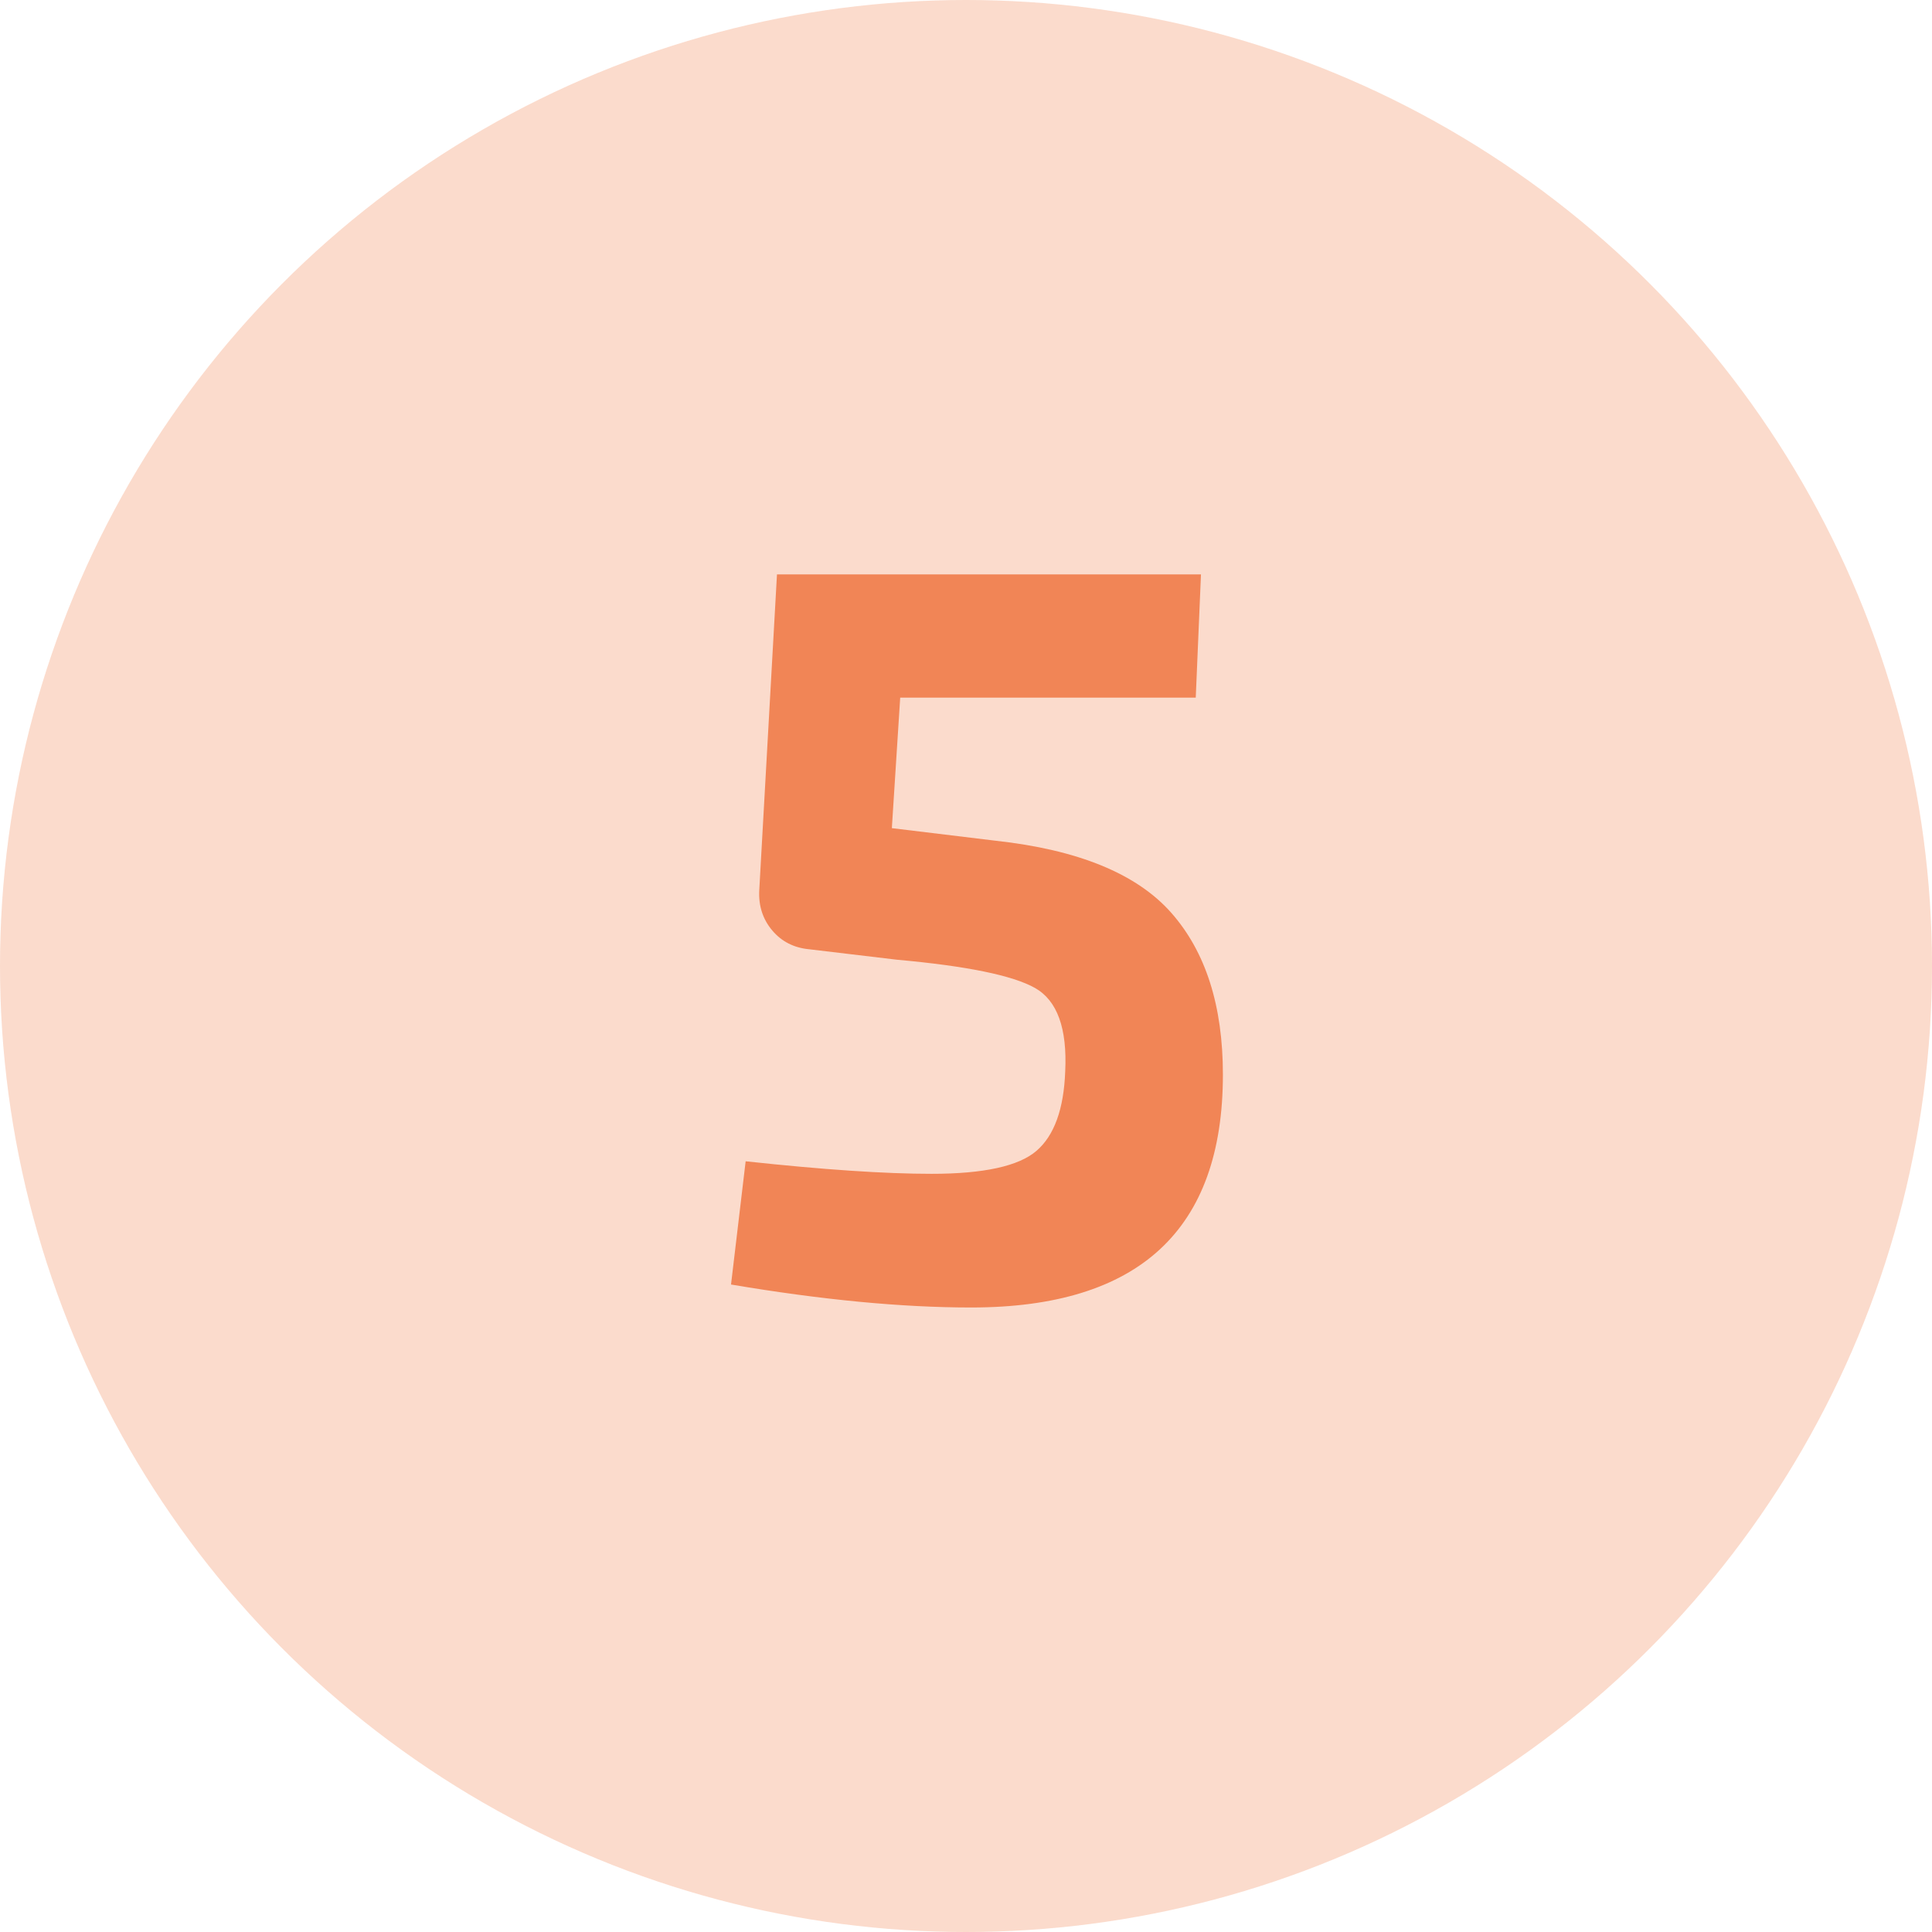 <?xml version="1.0" encoding="UTF-8"?>
<svg width="37px" height="37px" viewBox="0 0 37 37" version="1.1" xmlns="http://www.w3.org/2000/svg" xmlns:xlink="http://www.w3.org/1999/xlink">
    <!-- Generator: Sketch 53.2 (72643) - https://sketchapp.com -->
    <title>5</title>
    <desc>Created with Sketch.</desc>
    <g id="Page-1" stroke="none" stroke-width="1" fill="none" fill-rule="evenodd">
        <g id="Для-граждан-Израиля" transform="translate(-434, -2785)" fill="#F18556">
            <g id="5" transform="translate(434, 2785)">
                <circle id="Oval" opacity="0.3" cx="18.5" cy="18.5" r="18.5"></circle>
                <path d="M22.9,13.36 L17.24,13.36 L17.08,15.86 L19.06,16.1 C20.647,16.273 21.77,16.733 22.43,17.48 C23.09,18.227 23.42,19.26 23.42,20.58 C23.42,23.553 21.813,25.04 18.6,25.04 C17.267,25.04 15.733,24.893 14,24.6 L14.28,22.24 C15.76,22.4 16.947,22.48 17.84,22.48 C18.84,22.48 19.51,22.333 19.85,22.04 C20.19,21.747 20.373,21.24 20.4,20.52 C20.44,19.693 20.247,19.16 19.82,18.92 C19.393,18.68 18.513,18.5 17.18,18.38 L15.5,18.18 C15.207,18.153 14.97,18.033 14.79,17.82 C14.61,17.607 14.527,17.353 14.54,17.06 L14.88,11 L23,11 L22.9,13.36 Z" fill-rule="nonzero"></path>
            </g>
        </g>
    </g>
</svg>